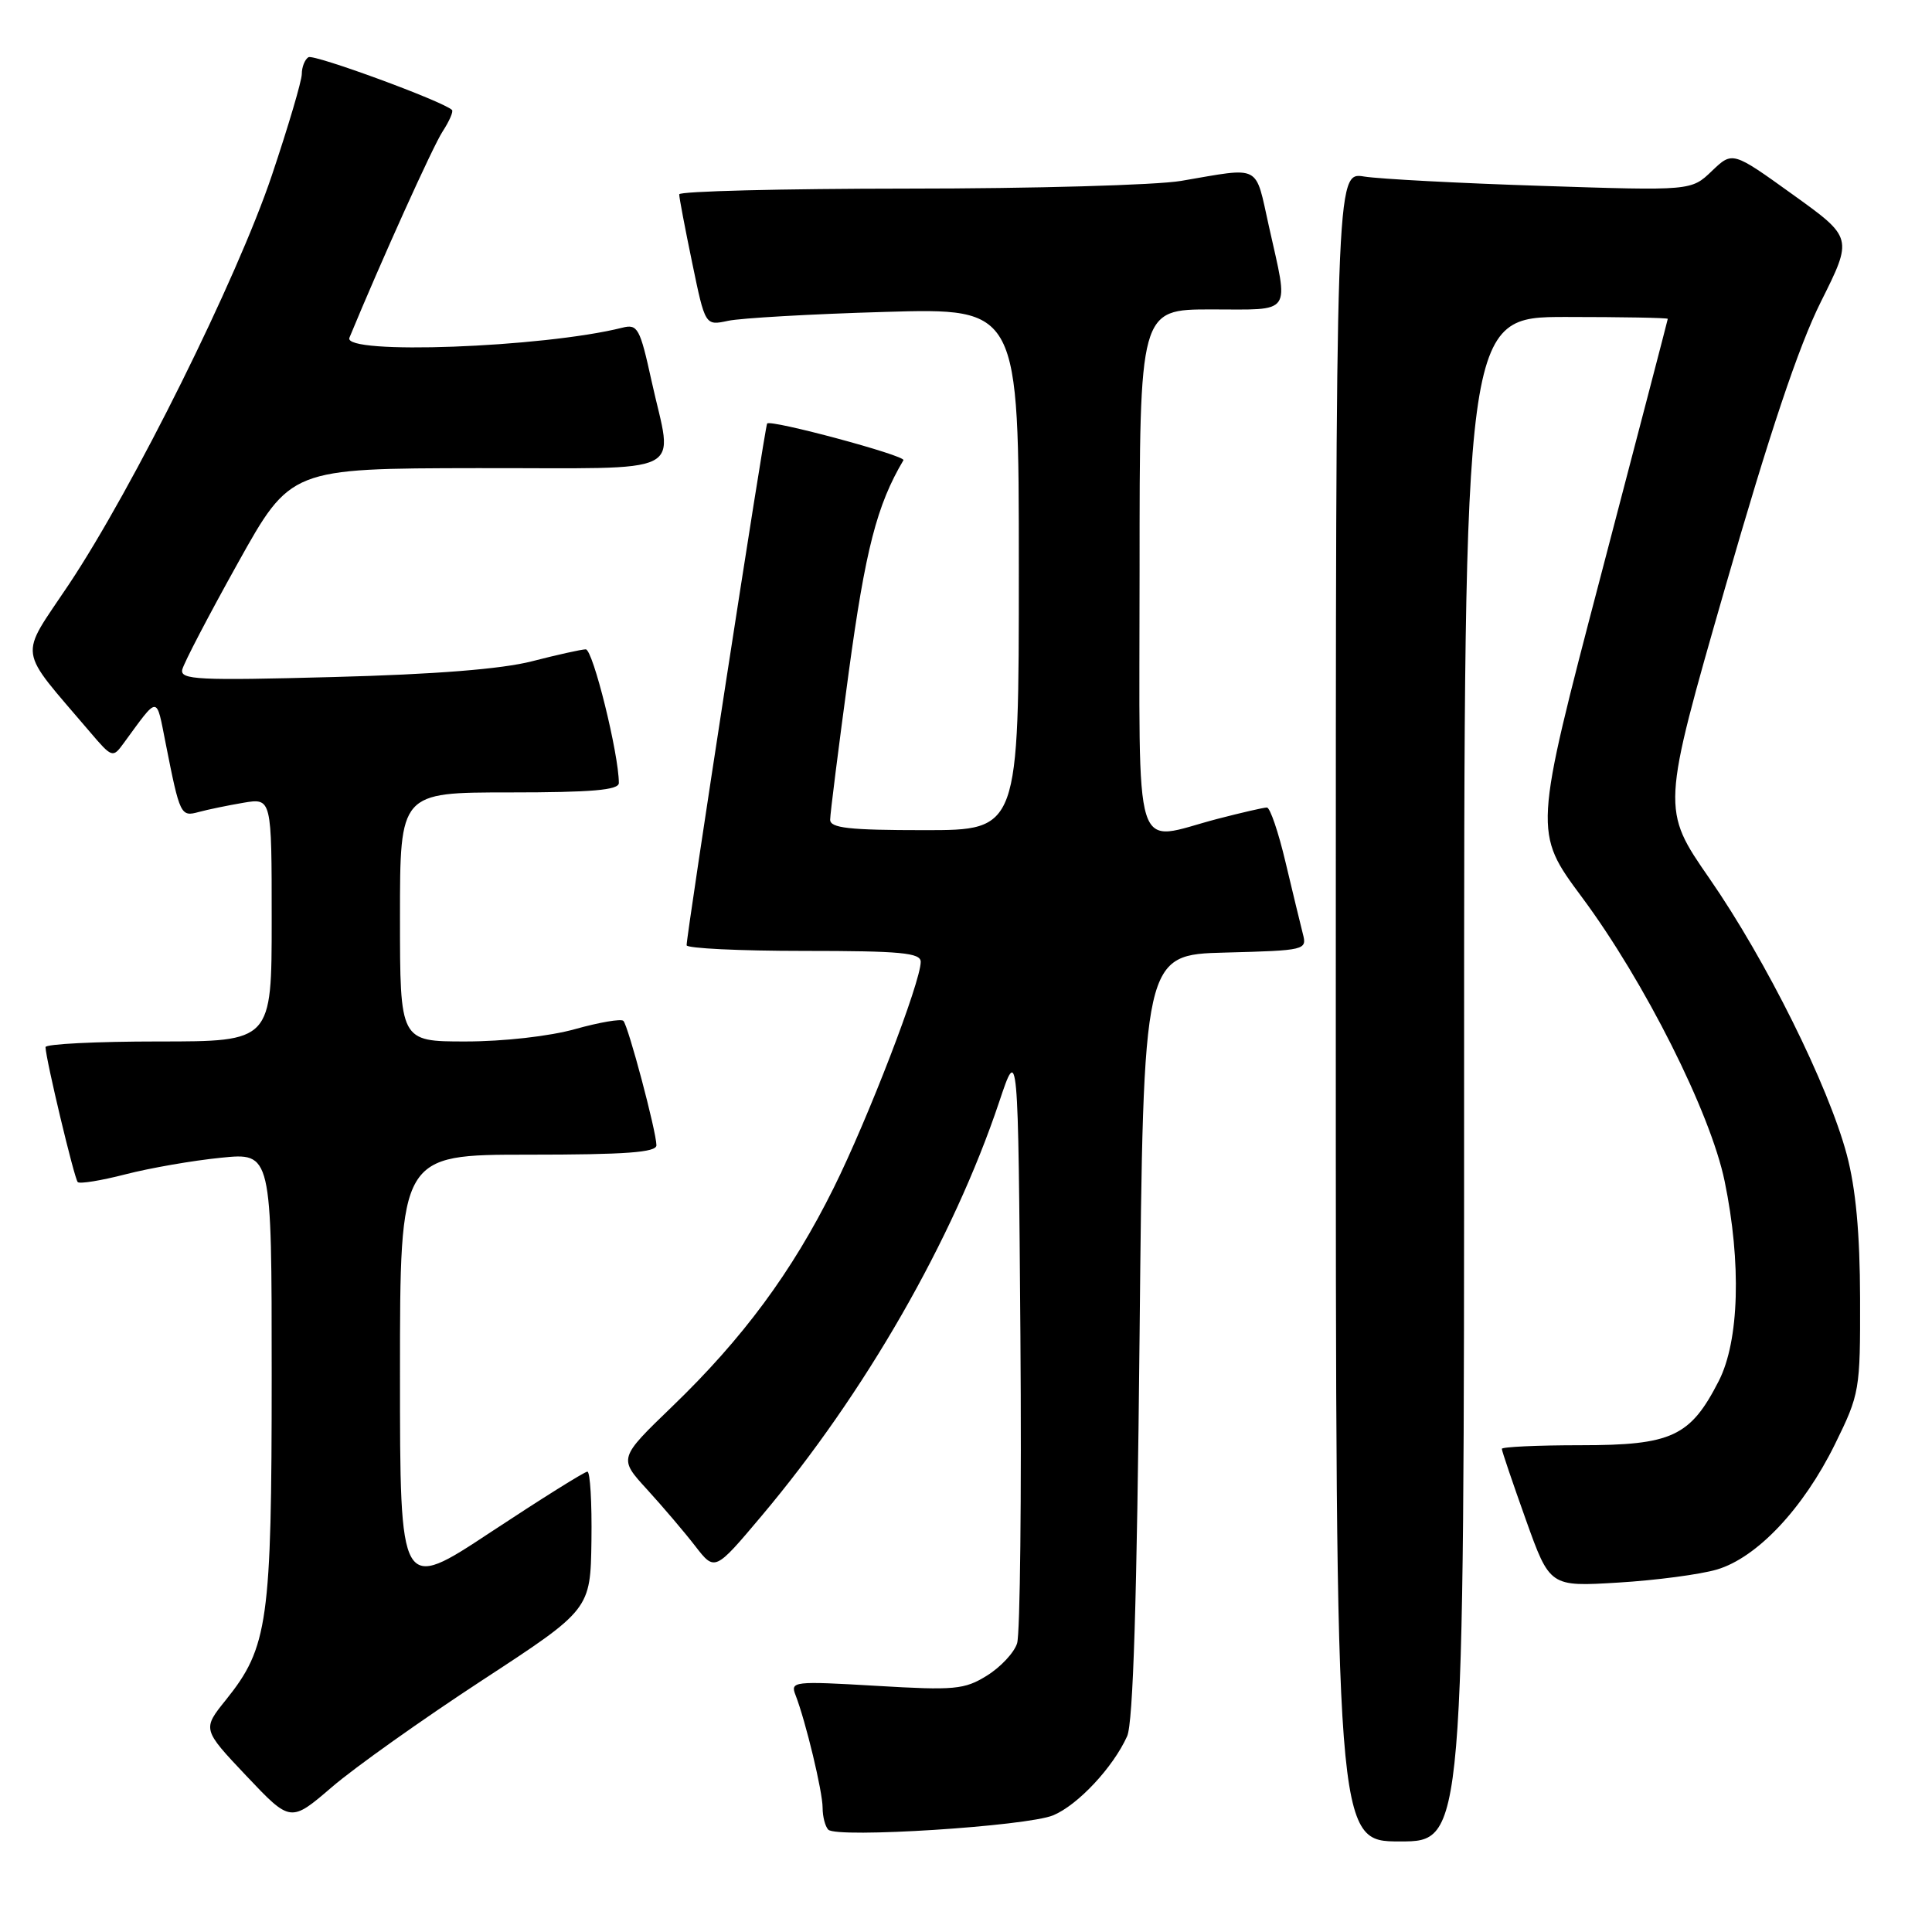 <?xml version="1.0" encoding="UTF-8" standalone="no"?>
<!DOCTYPE svg PUBLIC "-//W3C//DTD SVG 1.1//EN" "http://www.w3.org/Graphics/SVG/1.1/DTD/svg11.dtd" >
<svg xmlns="http://www.w3.org/2000/svg" xmlns:xlink="http://www.w3.org/1999/xlink" version="1.1" viewBox="0 0 256 256">
 <g >
 <path fill="currentColor"
d=" M 194.00 143.00 C 194.00 42.00 194.00 42.00 207.50 42.00 C 214.93 42.00 220.99 42.11 220.99 42.25 C 220.98 42.39 216.97 57.75 212.09 76.38 C 203.21 110.26 203.21 110.26 209.61 118.88 C 217.92 130.07 226.65 147.44 228.52 156.50 C 230.76 167.36 230.46 177.67 227.75 182.98 C 223.98 190.36 221.53 191.50 209.43 191.50 C 203.70 191.50 199.00 191.72 199.00 191.98 C 199.00 192.25 200.43 196.46 202.18 201.36 C 205.36 210.25 205.36 210.25 214.43 209.70 C 219.42 209.40 225.30 208.62 227.50 207.97 C 232.81 206.40 238.94 199.90 243.14 191.37 C 246.42 184.70 246.50 184.23 246.47 172.02 C 246.45 163.40 245.90 157.48 244.71 153.00 C 242.26 143.83 234.03 127.26 226.53 116.43 C 220.15 107.22 220.15 107.22 228.59 77.86 C 234.47 57.41 238.31 45.92 241.27 40.00 C 245.52 31.50 245.52 31.50 237.54 25.77 C 229.57 20.04 229.57 20.04 226.83 22.66 C 224.10 25.28 224.10 25.28 204.30 24.63 C 193.41 24.28 182.81 23.72 180.75 23.39 C 177.00 22.78 177.00 22.78 177.00 133.39 C 177.00 244.00 177.00 244.00 185.50 244.00 C 194.00 244.00 194.00 244.00 194.00 143.00 Z  M 139.55 240.54 C 142.82 239.18 147.49 234.19 149.35 230.06 C 150.15 228.29 150.65 211.95 151.00 177.00 C 151.50 126.50 151.50 126.50 162.36 126.22 C 173.01 125.94 173.20 125.89 172.63 123.72 C 172.32 122.50 171.29 118.24 170.34 114.25 C 169.40 110.26 168.29 107.00 167.87 107.00 C 167.44 107.00 164.51 107.68 161.34 108.50 C 149.91 111.48 151.00 114.95 151.00 75.50 C 151.00 41.00 151.00 41.00 160.50 41.00 C 171.41 41.00 170.79 41.90 168.14 30.00 C 166.27 21.64 167.25 22.14 156.50 23.97 C 153.20 24.53 136.89 24.99 120.25 24.99 C 103.61 25.00 90.00 25.34 90.00 25.75 C 89.99 26.16 90.77 30.25 91.72 34.83 C 93.44 43.16 93.44 43.16 96.47 42.51 C 98.14 42.15 107.49 41.61 117.25 41.33 C 135.00 40.81 135.00 40.81 135.00 75.40 C 135.00 110.00 135.00 110.00 122.50 110.00 C 112.48 110.00 110.00 109.72 110.00 108.61 C 110.00 107.84 111.11 99.06 112.46 89.09 C 114.67 72.84 116.19 66.91 119.71 60.98 C 120.06 60.38 102.07 55.54 101.65 56.12 C 101.35 56.52 90.95 123.96 90.98 125.25 C 90.99 125.66 97.97 126.00 106.50 126.00 C 119.38 126.00 122.00 126.25 122.00 127.45 C 122.00 130.11 115.01 148.26 110.45 157.44 C 104.94 168.54 98.44 177.34 89.08 186.36 C 81.96 193.23 81.96 193.23 85.74 197.36 C 87.82 199.64 90.69 203.01 92.12 204.86 C 94.72 208.22 94.72 208.22 100.92 200.86 C 114.59 184.63 126.29 164.24 132.40 146.00 C 134.91 138.50 134.91 138.50 135.21 177.00 C 135.37 198.18 135.17 216.51 134.77 217.75 C 134.38 218.99 132.58 220.91 130.77 222.03 C 127.79 223.88 126.49 224.00 116.09 223.38 C 105.15 222.74 104.70 222.79 105.41 224.60 C 106.77 228.11 109.00 237.40 109.00 239.54 C 109.00 240.71 109.34 242.01 109.75 242.44 C 110.88 243.60 136.05 241.99 139.55 240.54 Z  M 63.87 222.66 C 78.24 213.27 78.24 213.27 78.37 204.13 C 78.44 199.11 78.20 195.00 77.83 195.00 C 77.47 195.00 71.73 198.59 65.08 202.98 C 53.00 210.97 53.00 210.97 53.00 181.98 C 53.00 153.00 53.00 153.00 70.00 153.00 C 82.94 153.00 87.00 152.70 86.98 151.75 C 86.96 149.89 83.24 135.91 82.60 135.27 C 82.30 134.97 79.43 135.46 76.21 136.36 C 72.84 137.31 66.69 138.00 61.68 138.00 C 53.00 138.00 53.00 138.00 53.00 121.50 C 53.00 105.00 53.00 105.00 67.50 105.00 C 78.43 105.00 82.00 104.69 82.00 103.75 C 82.00 99.92 78.56 86.01 77.61 86.04 C 77.00 86.06 73.80 86.77 70.50 87.62 C 66.52 88.65 57.66 89.36 44.15 89.71 C 26.25 90.19 23.85 90.07 24.15 88.73 C 24.34 87.89 27.65 81.55 31.50 74.64 C 38.50 62.07 38.50 62.07 63.25 62.03 C 91.76 61.99 89.15 63.30 86.33 50.46 C 84.80 43.48 84.49 42.91 82.47 43.42 C 71.95 46.06 45.36 47.04 46.30 44.75 C 50.47 34.65 57.38 19.34 58.65 17.42 C 59.54 16.05 60.10 14.77 59.89 14.57 C 58.69 13.41 41.59 7.14 40.87 7.58 C 40.39 7.88 39.99 8.88 39.99 9.81 C 39.98 10.74 38.19 16.78 36.02 23.24 C 31.41 36.94 17.67 64.62 9.12 77.45 C 2.46 87.43 2.19 85.55 11.93 97.00 C 14.84 100.42 14.95 100.45 16.37 98.50 C 21.09 92.06 20.67 92.06 21.96 98.54 C 23.84 108.04 23.94 108.25 26.35 107.59 C 27.53 107.27 30.19 106.72 32.25 106.37 C 36.00 105.74 36.00 105.74 36.00 121.87 C 36.00 138.00 36.00 138.00 21.00 138.00 C 12.75 138.00 6.01 138.34 6.03 138.75 C 6.08 140.41 9.85 156.18 10.30 156.63 C 10.56 156.90 13.42 156.43 16.64 155.60 C 19.86 154.77 25.54 153.78 29.25 153.41 C 36.00 152.72 36.00 152.72 36.00 182.20 C 36.00 214.86 35.52 218.28 29.96 225.21 C 26.80 229.13 26.80 229.13 32.65 235.32 C 38.50 241.50 38.50 241.50 44.00 236.78 C 47.02 234.18 55.97 227.83 63.87 222.66 Z "/>
</g>
</svg>